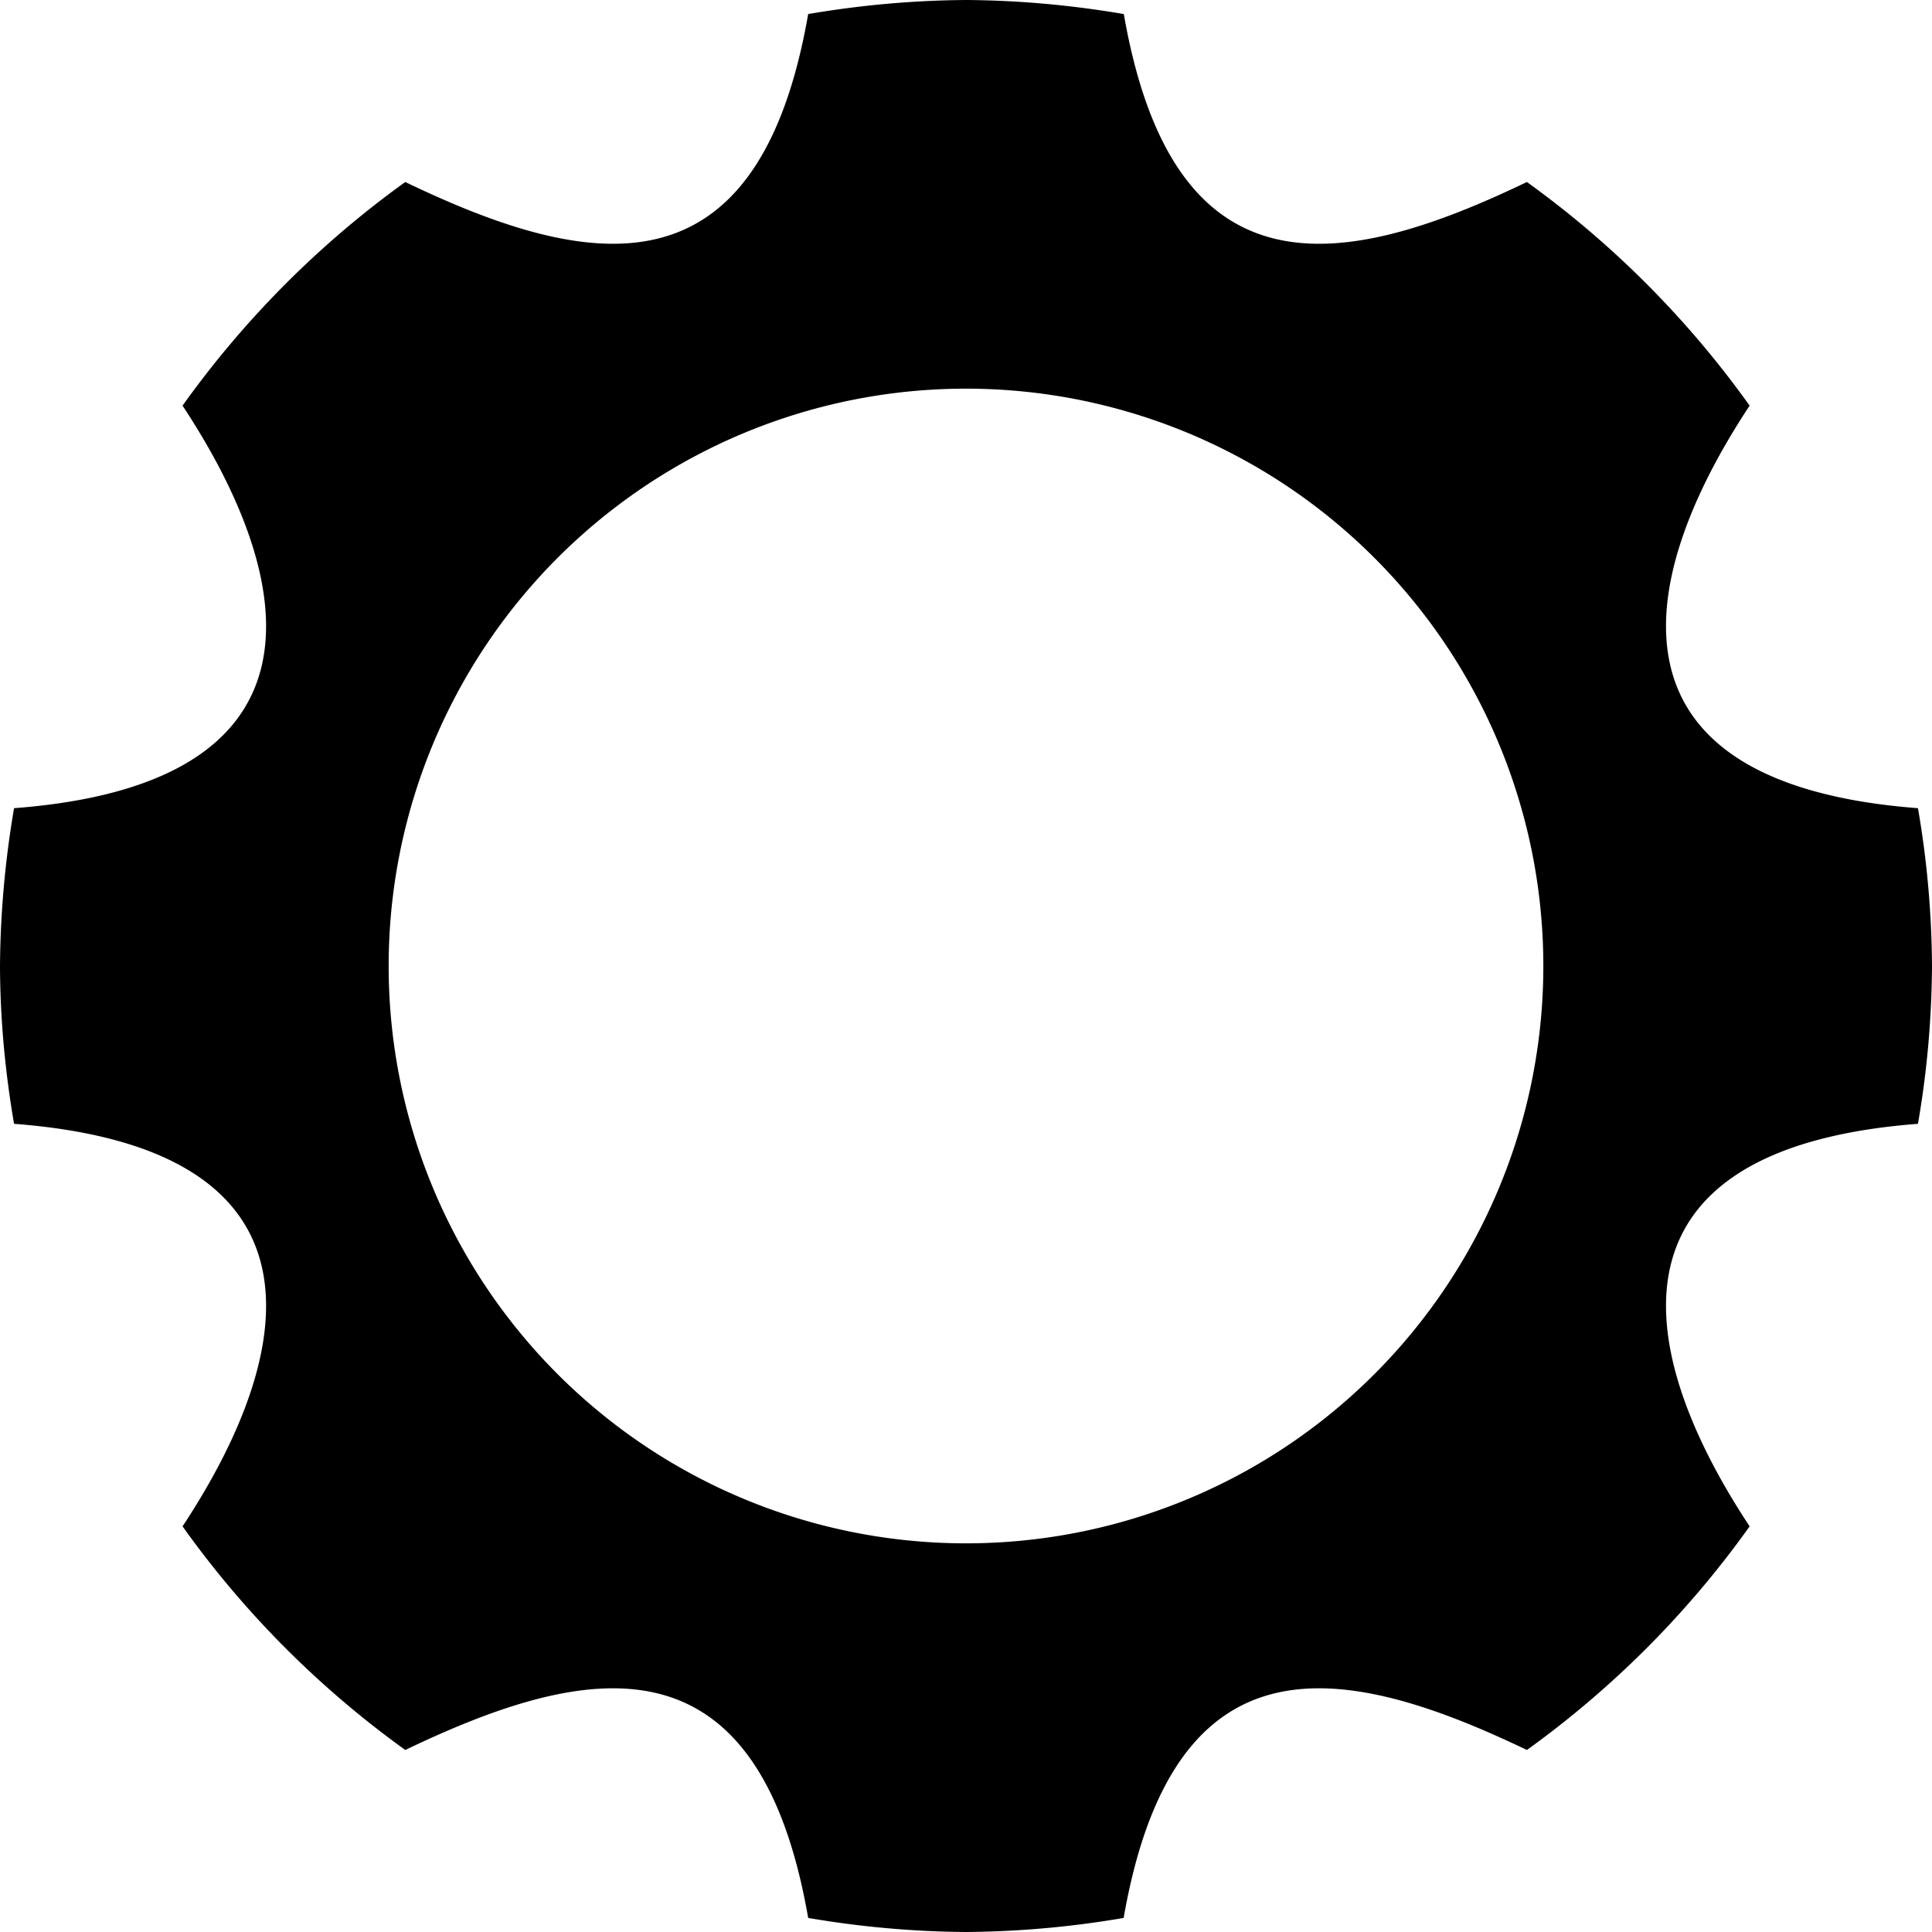 <svg xmlns:dc="http://purl.org/dc/elements/1.1/" xmlns:cc="http://creativecommons.org/ns#" xmlns:rdf="http://www.w3.org/1999/02/22-rdf-syntax-ns#" xmlns:svg="http://www.w3.org/2000/svg" xmlns="http://www.w3.org/2000/svg" xmlns:sodipodi="http://sodipodi.sourceforge.net/DTD/sodipodi-0.dtd" xmlns:inkscape="http://www.inkscape.org/namespaces/inkscape" version="1.1" viewBox="0 0 10.583 10.583" fill="currentColor"><defs id="defs2"/><sodipodi:namedview inkscape:window-maximized="1" inkscape:window-y="-9" inkscape:window-x="-9" inkscape:window-height="1001" inkscape:window-width="1920" units="px" showgrid="false" inkscape:document-rotation="0" inkscape:current-layer="layer1" inkscape:document-units="px" inkscape:cy="27.068446" inkscape:cx="27.13904" inkscape:zoom="11.2" inkscape:pageshadow="2" inkscape:pageopacity="0.0" borderopacity="1.0" bordercolor="#666666" pagecolor="#ffffff" id="base"/><g id="layer1" inkscape:groupmode="layer" inkscape:label="Layer 1"><path inkscape:export-ydpi="90" inkscape:export-xdpi="90" inkscape:export-filename="C:\Users\Moqueur\Desktop\settings.png" inkscape:connector-curvature="0" id="path4338-0-2" d="M 5.292,9.9999988e-8 C 5.002,0.002 4.713,0.028 4.427,0.077 4.152,1.656 3.218,1.477 2.22,0.997 1.749,1.336 1.337,1.75 1,2.222 1.659,3.221 1.803,4.296 0.077,4.427 0.028,4.713 0.002,5.002 -1e-7,5.292 c 0.001,0.29 0.028,0.579 0.077,0.864 C 1.803,6.288 1.659,7.362 1,8.361 1.337,8.834 1.749,9.247 2.22,9.586 3.218,9.107 4.152,8.927 4.427,10.506 c 0.286,0.049 0.575,0.075 0.864,0.077 0.29,-0.002 0.579,-0.028 0.864,-0.077 C 6.431,8.927 7.365,9.107 8.364,9.586 8.835,9.247 9.247,8.834 9.584,8.361 8.924,7.362 8.781,6.288 10.506,6.156 10.556,5.87 10.581,5.581 10.583,5.292 10.581,5.002 10.556,4.713 10.506,4.427 8.781,4.296 8.924,3.221 9.584,2.222 9.247,1.75 8.835,1.336 8.364,0.997 7.365,1.477 6.431,1.656 6.156,0.077 5.87,0.028 5.581,0.002 5.292,9.9999988e-8 Z M 5.292,2.129 A 3.162,3.162 0 0 1 8.454,5.292 3.162,3.162 0 0 1 5.292,8.454 3.162,3.162 0 0 1 2.129,5.292 3.162,3.162 0 0 1 5.292,2.129 Z" style="display:inline;fill:currentColor;fill-opacity:1;stroke:none;stroke-width:0.265;stroke-linejoin:miter;stroke-miterlimit:4;stroke-dasharray:none;stroke-opacity:1"/></g></svg>